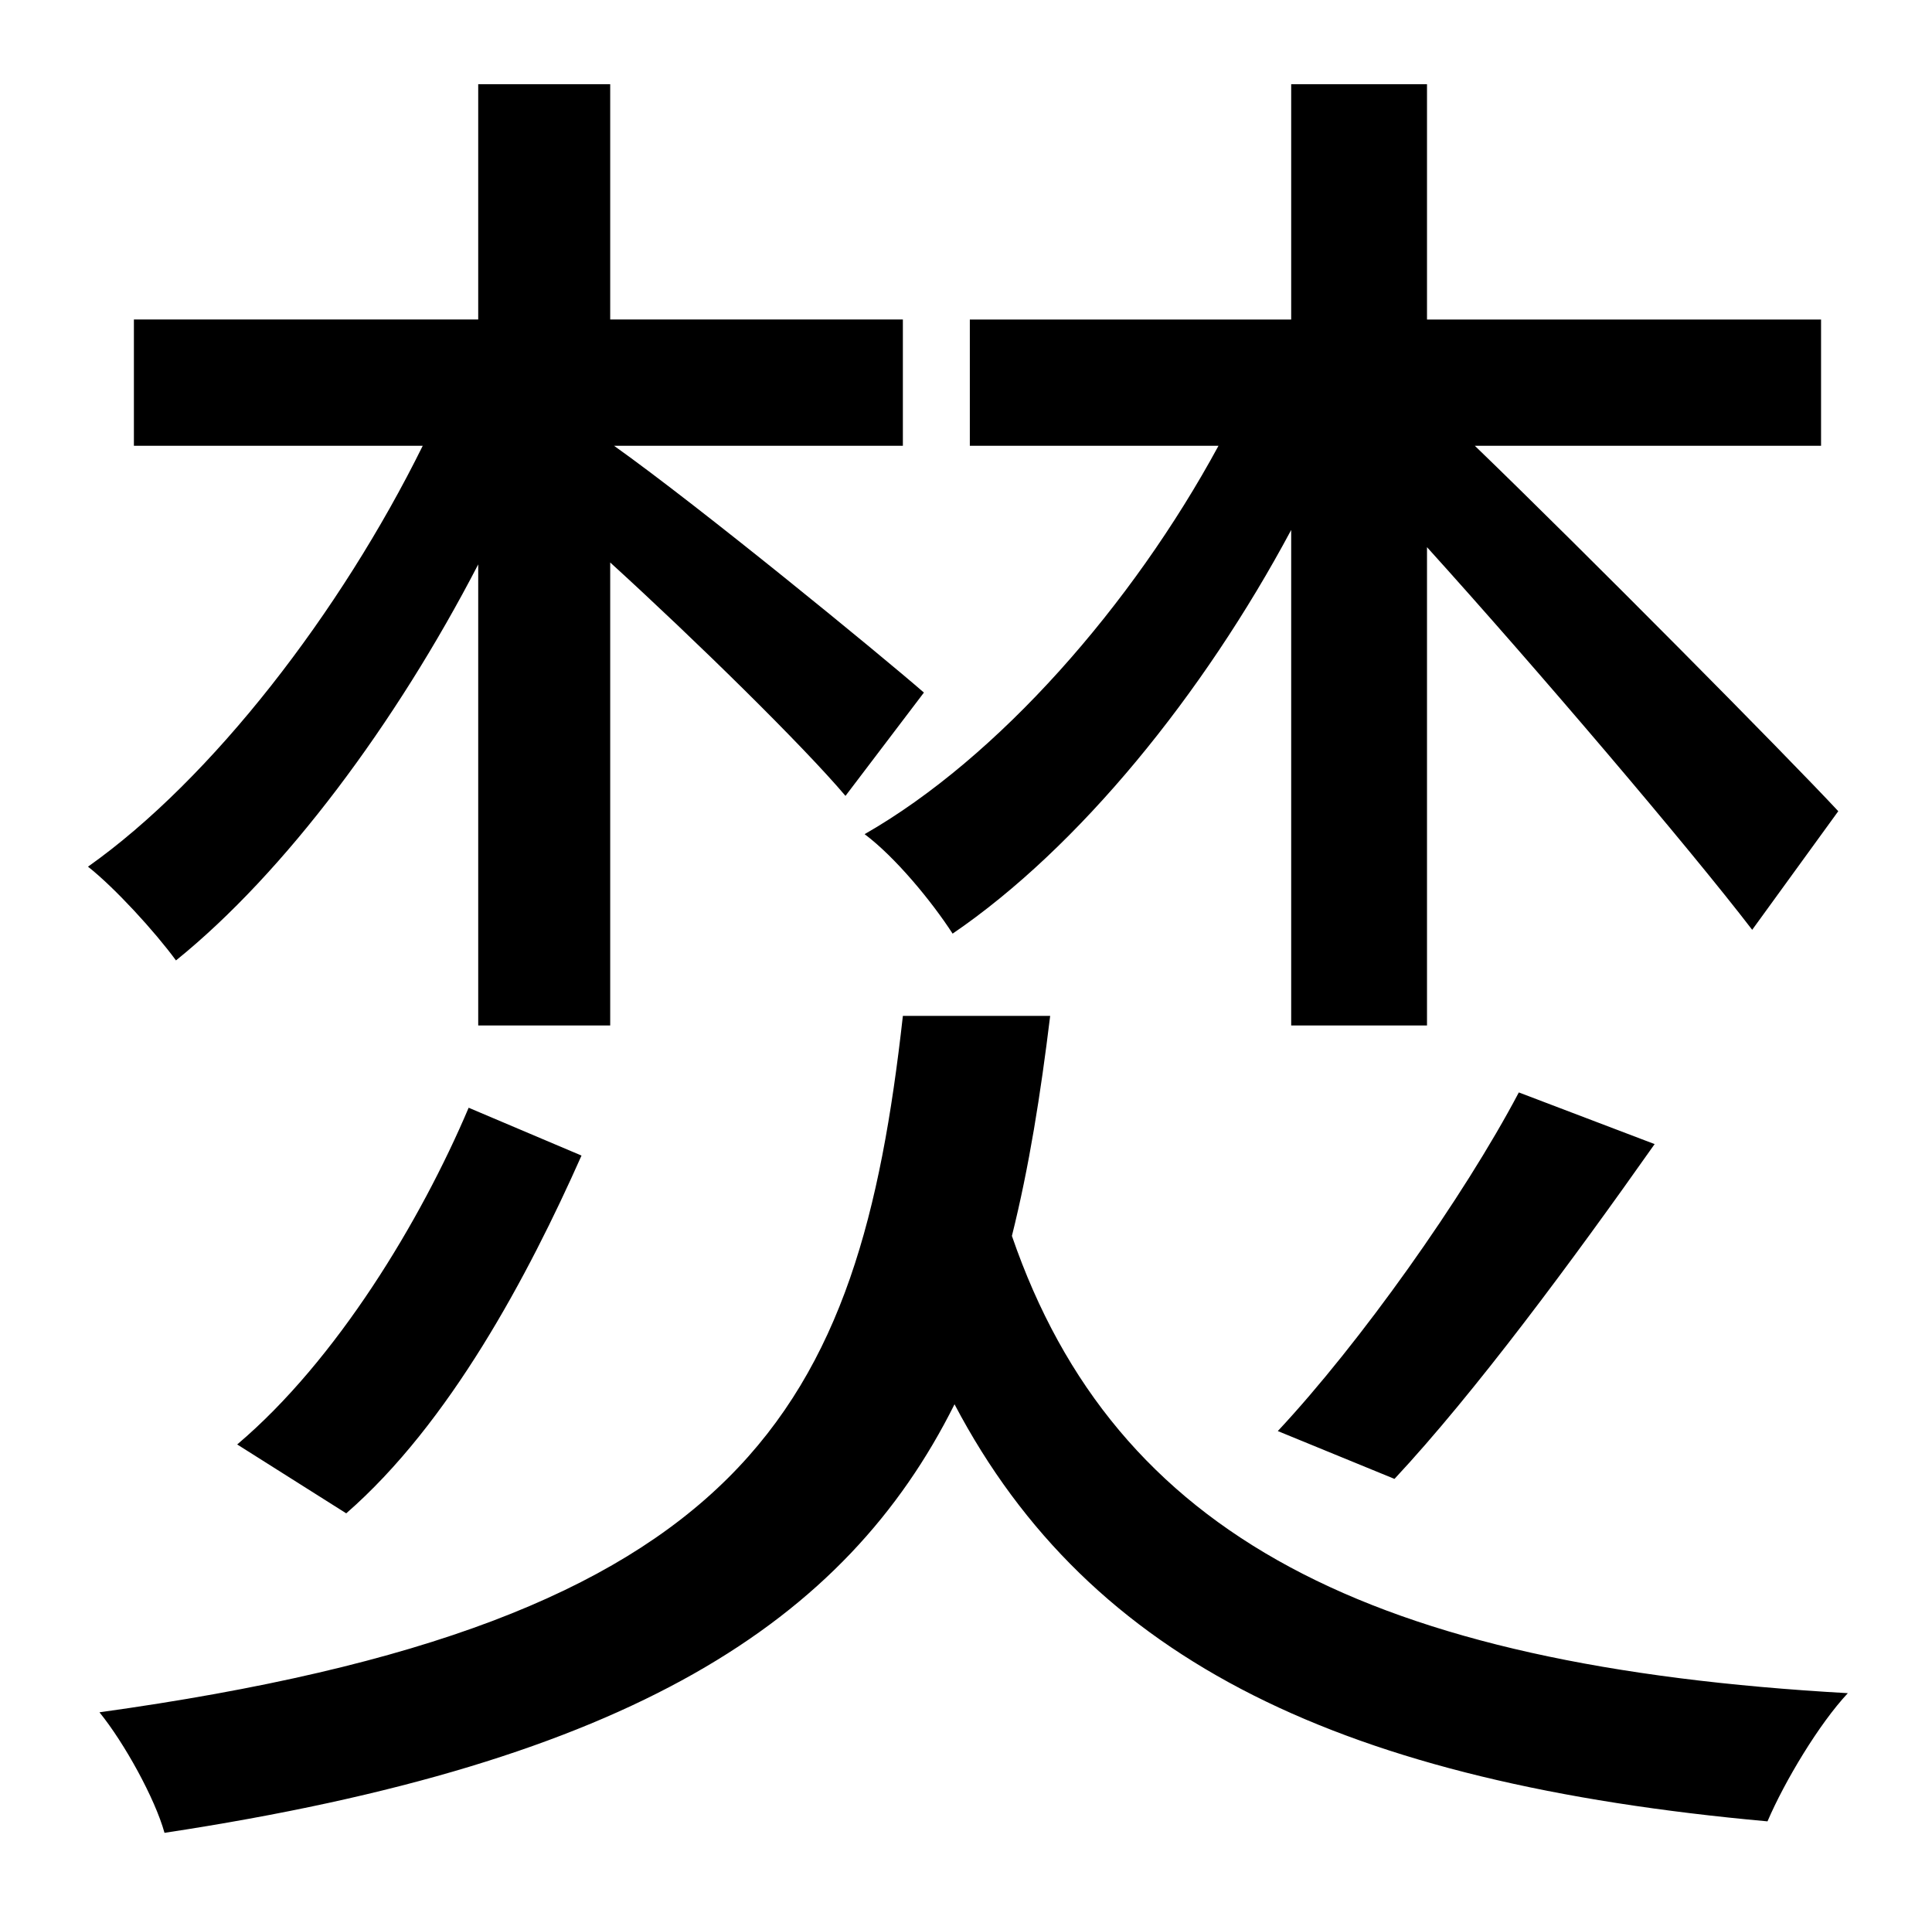 <?xml version="1.0" standalone="no"?>
<!DOCTYPE svg PUBLIC "-//W3C//DTD SVG 1.1//EN" "http://www.w3.org/Graphics/SVG/1.1/DTD/svg11.dtd" >
<svg xmlns="http://www.w3.org/2000/svg" xmlns:xlink="http://www.w3.org/1999/xlink" version="1.1" viewBox="-10 0 1010 1000">
   <path fill="currentColor"
d="M665 536v-259c-46 86 -111 166 -177 211c-11 -17 -30 -40 -46 -52c70 -40 140 -120 185 -203h-130v-66h168v-123h71v123h206v66h-181c58 56 163 162 190 191l-45 62c-33 -43 -113 -137 -170 -200v250h-71zM719 773l-61 -25c43 -46 97 -122 126 -177l71 27
c-43 61 -94 130 -136 175zM240 536v-241c-43 83 -101 161 -158 207c-11 -15 -32 -38 -46 -49c65 -46 132 -133 175 -220h-151v-66h180v-123h69v123h153v66h-151c45 32 139 109 162 129l-41 54c-22 -26 -78 -81 -123 -122v242h-69zM171 791l-57 -36c52 -44 96 -117 121 -176
l59 25c-28 63 -69 140 -123 187zM462 531h77c-5 41 -11 79 -20 115c54 157 188 225 437 239c-15 16 -33 46 -42 67c-221 -20 -354 -83 -425 -218c-57 114 -169 187 -413 224c-5 -18 -21 -47 -34 -63c339 -47 397 -158 420 -364z" />
</svg>
